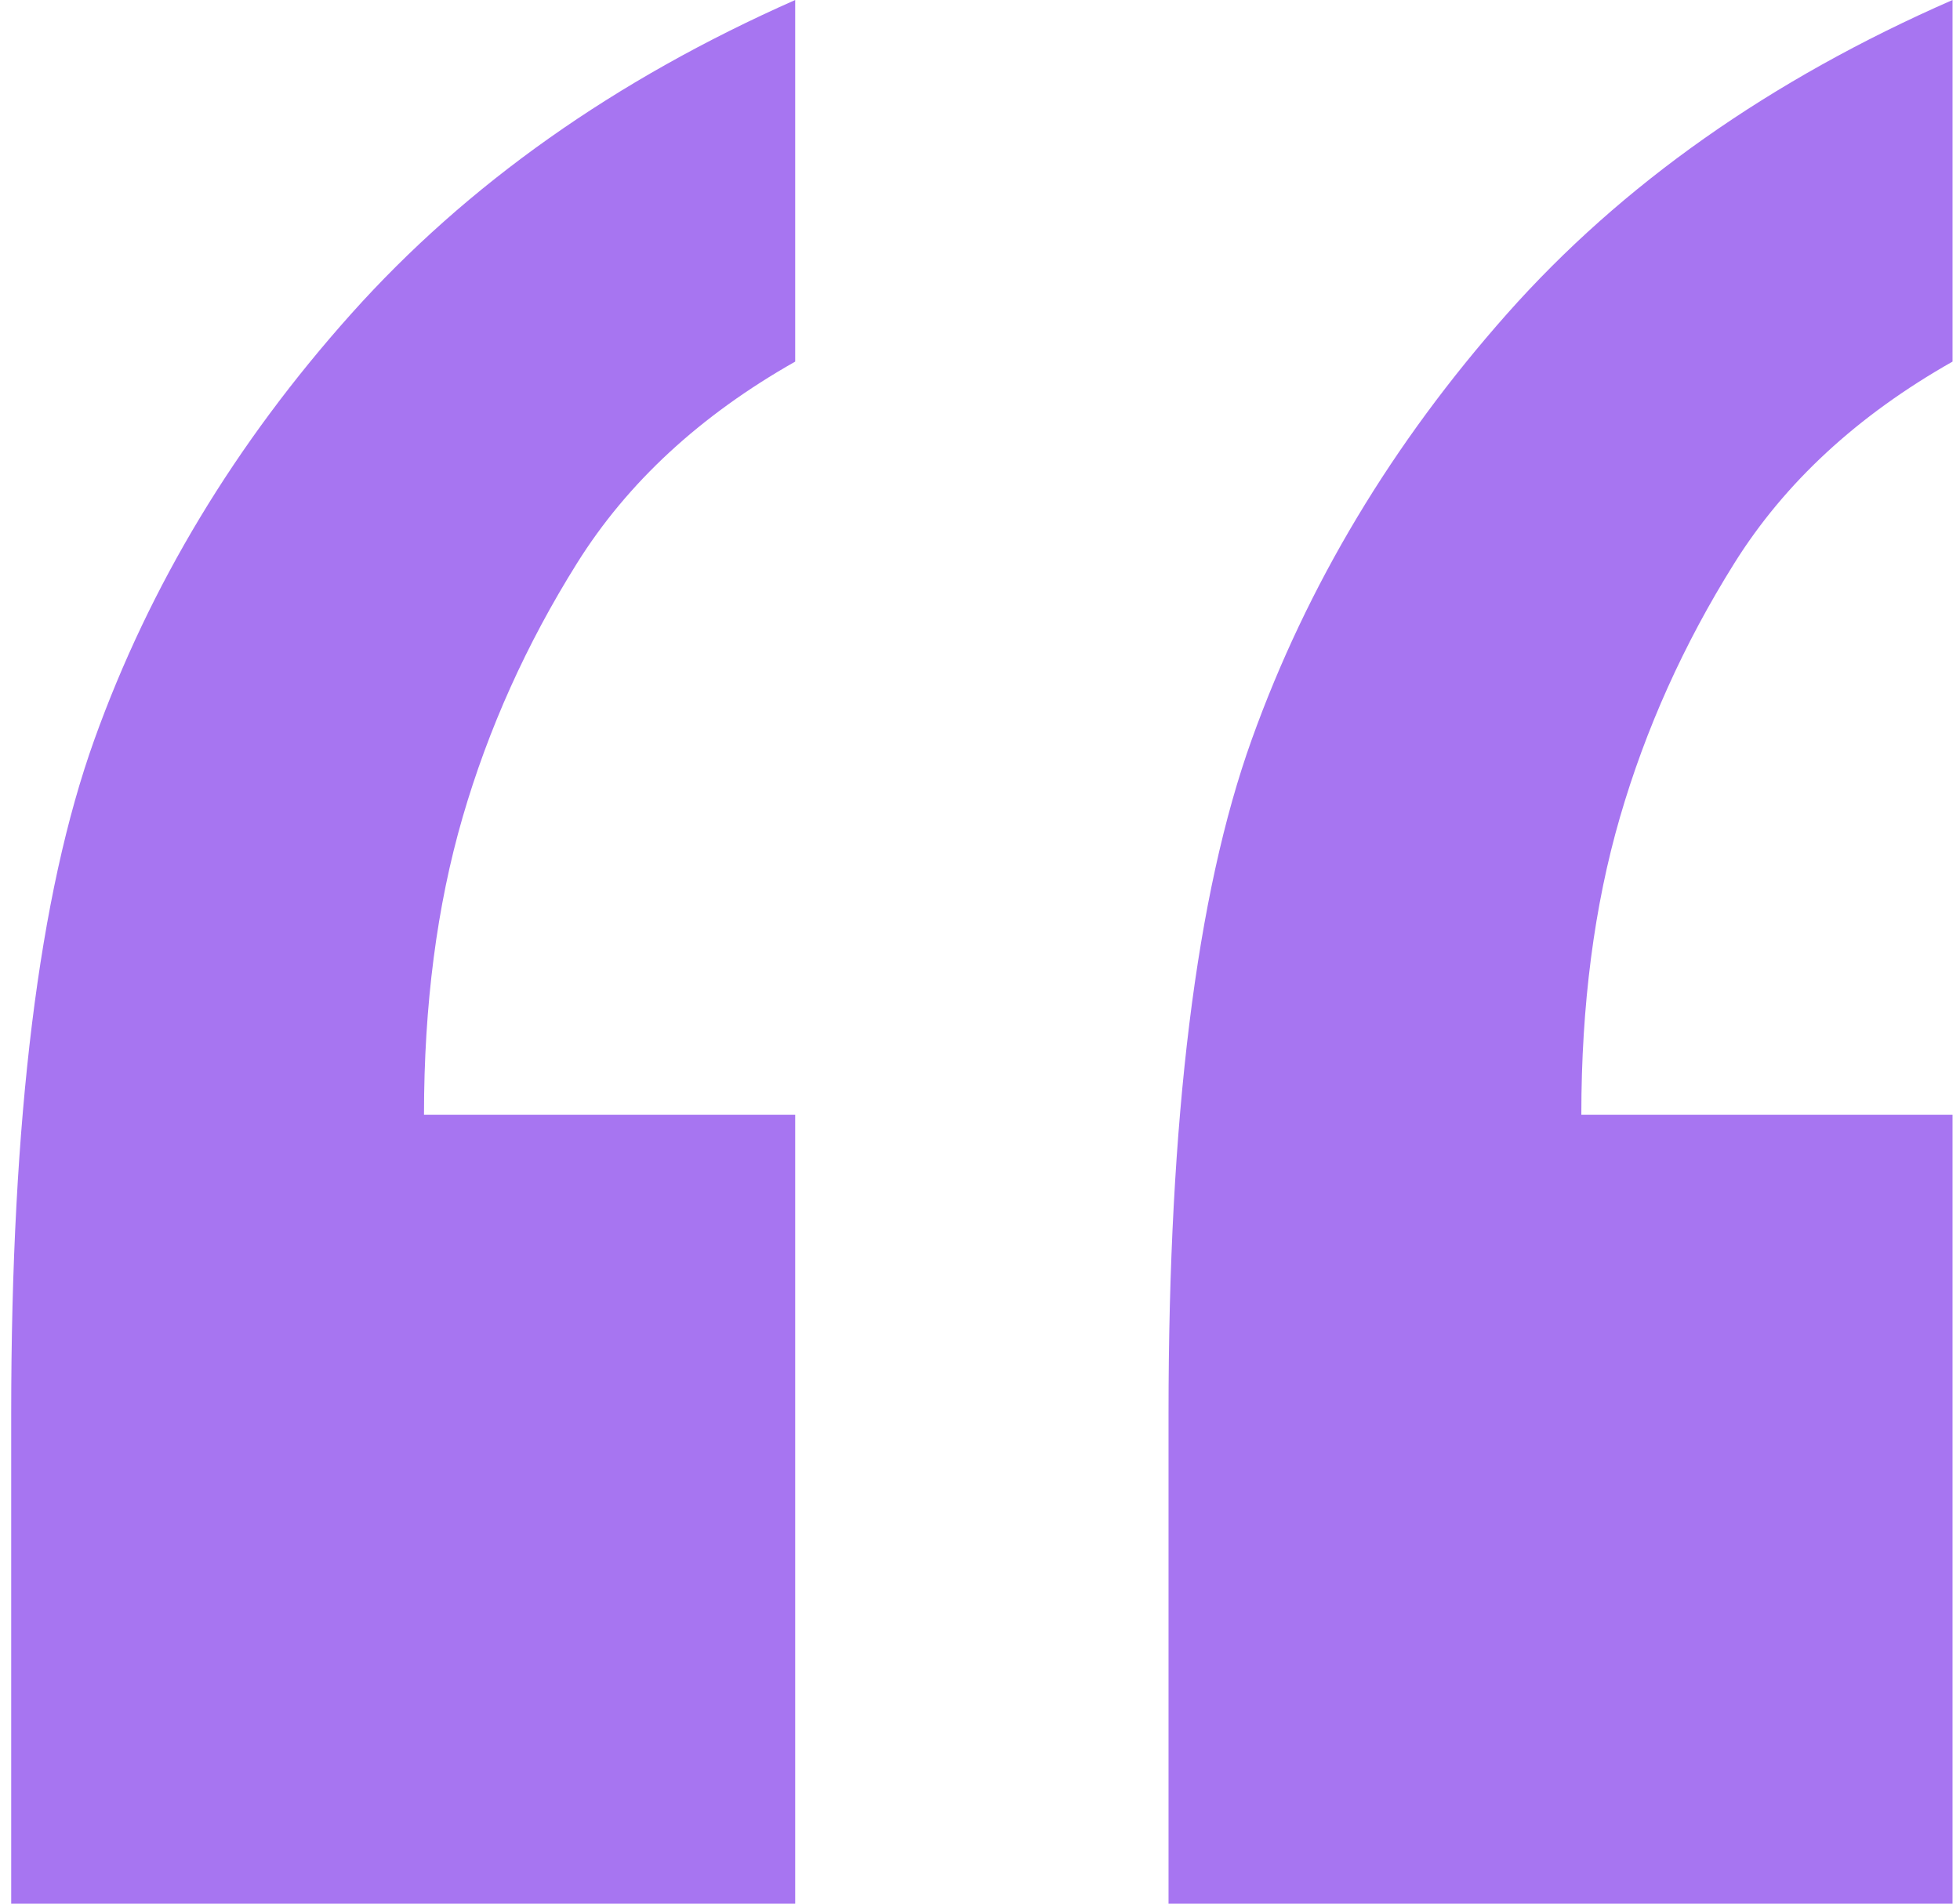 <svg width="105" height="102" viewBox="0 0 105 102" fill="none" xmlns="http://www.w3.org/2000/svg">
<g id="bg-pattern-quotation.svg" clip-path="url(#clip0_1_6)">
<path id="Vector" d="M104.6 102V59.727H84.714C84.714 53.856 85.403 48.545 86.782 43.794C88.161 39.044 90.202 34.507 92.907 30.184C95.61 25.86 99.509 22.257 104.6 19.375V0C94.842 4.27 86.888 9.874 80.736 16.813C74.585 23.752 70.024 31.358 67.055 39.631C64.085 47.904 62.6 59.941 62.6 75.74V102H104.6ZM42.6 102V59.727H22.714C22.714 53.856 23.403 48.545 24.782 43.794C26.161 39.044 28.202 34.507 30.907 30.184C33.61 25.86 37.509 22.257 42.6 19.375V0C32.948 4.27 25.02 9.874 18.816 16.813C12.61 23.752 8.024 31.358 5.055 39.631C2.085 47.904 0.6 59.941 0.6 75.74V102H42.6Z" fill="#a775f1"/>
</g>
<defs>
<clipPath id="clip0_1_6">
<rect width="104" height="102" fill="white" transform="translate(0.6)"/>
</clipPath>
</defs>
</svg>
